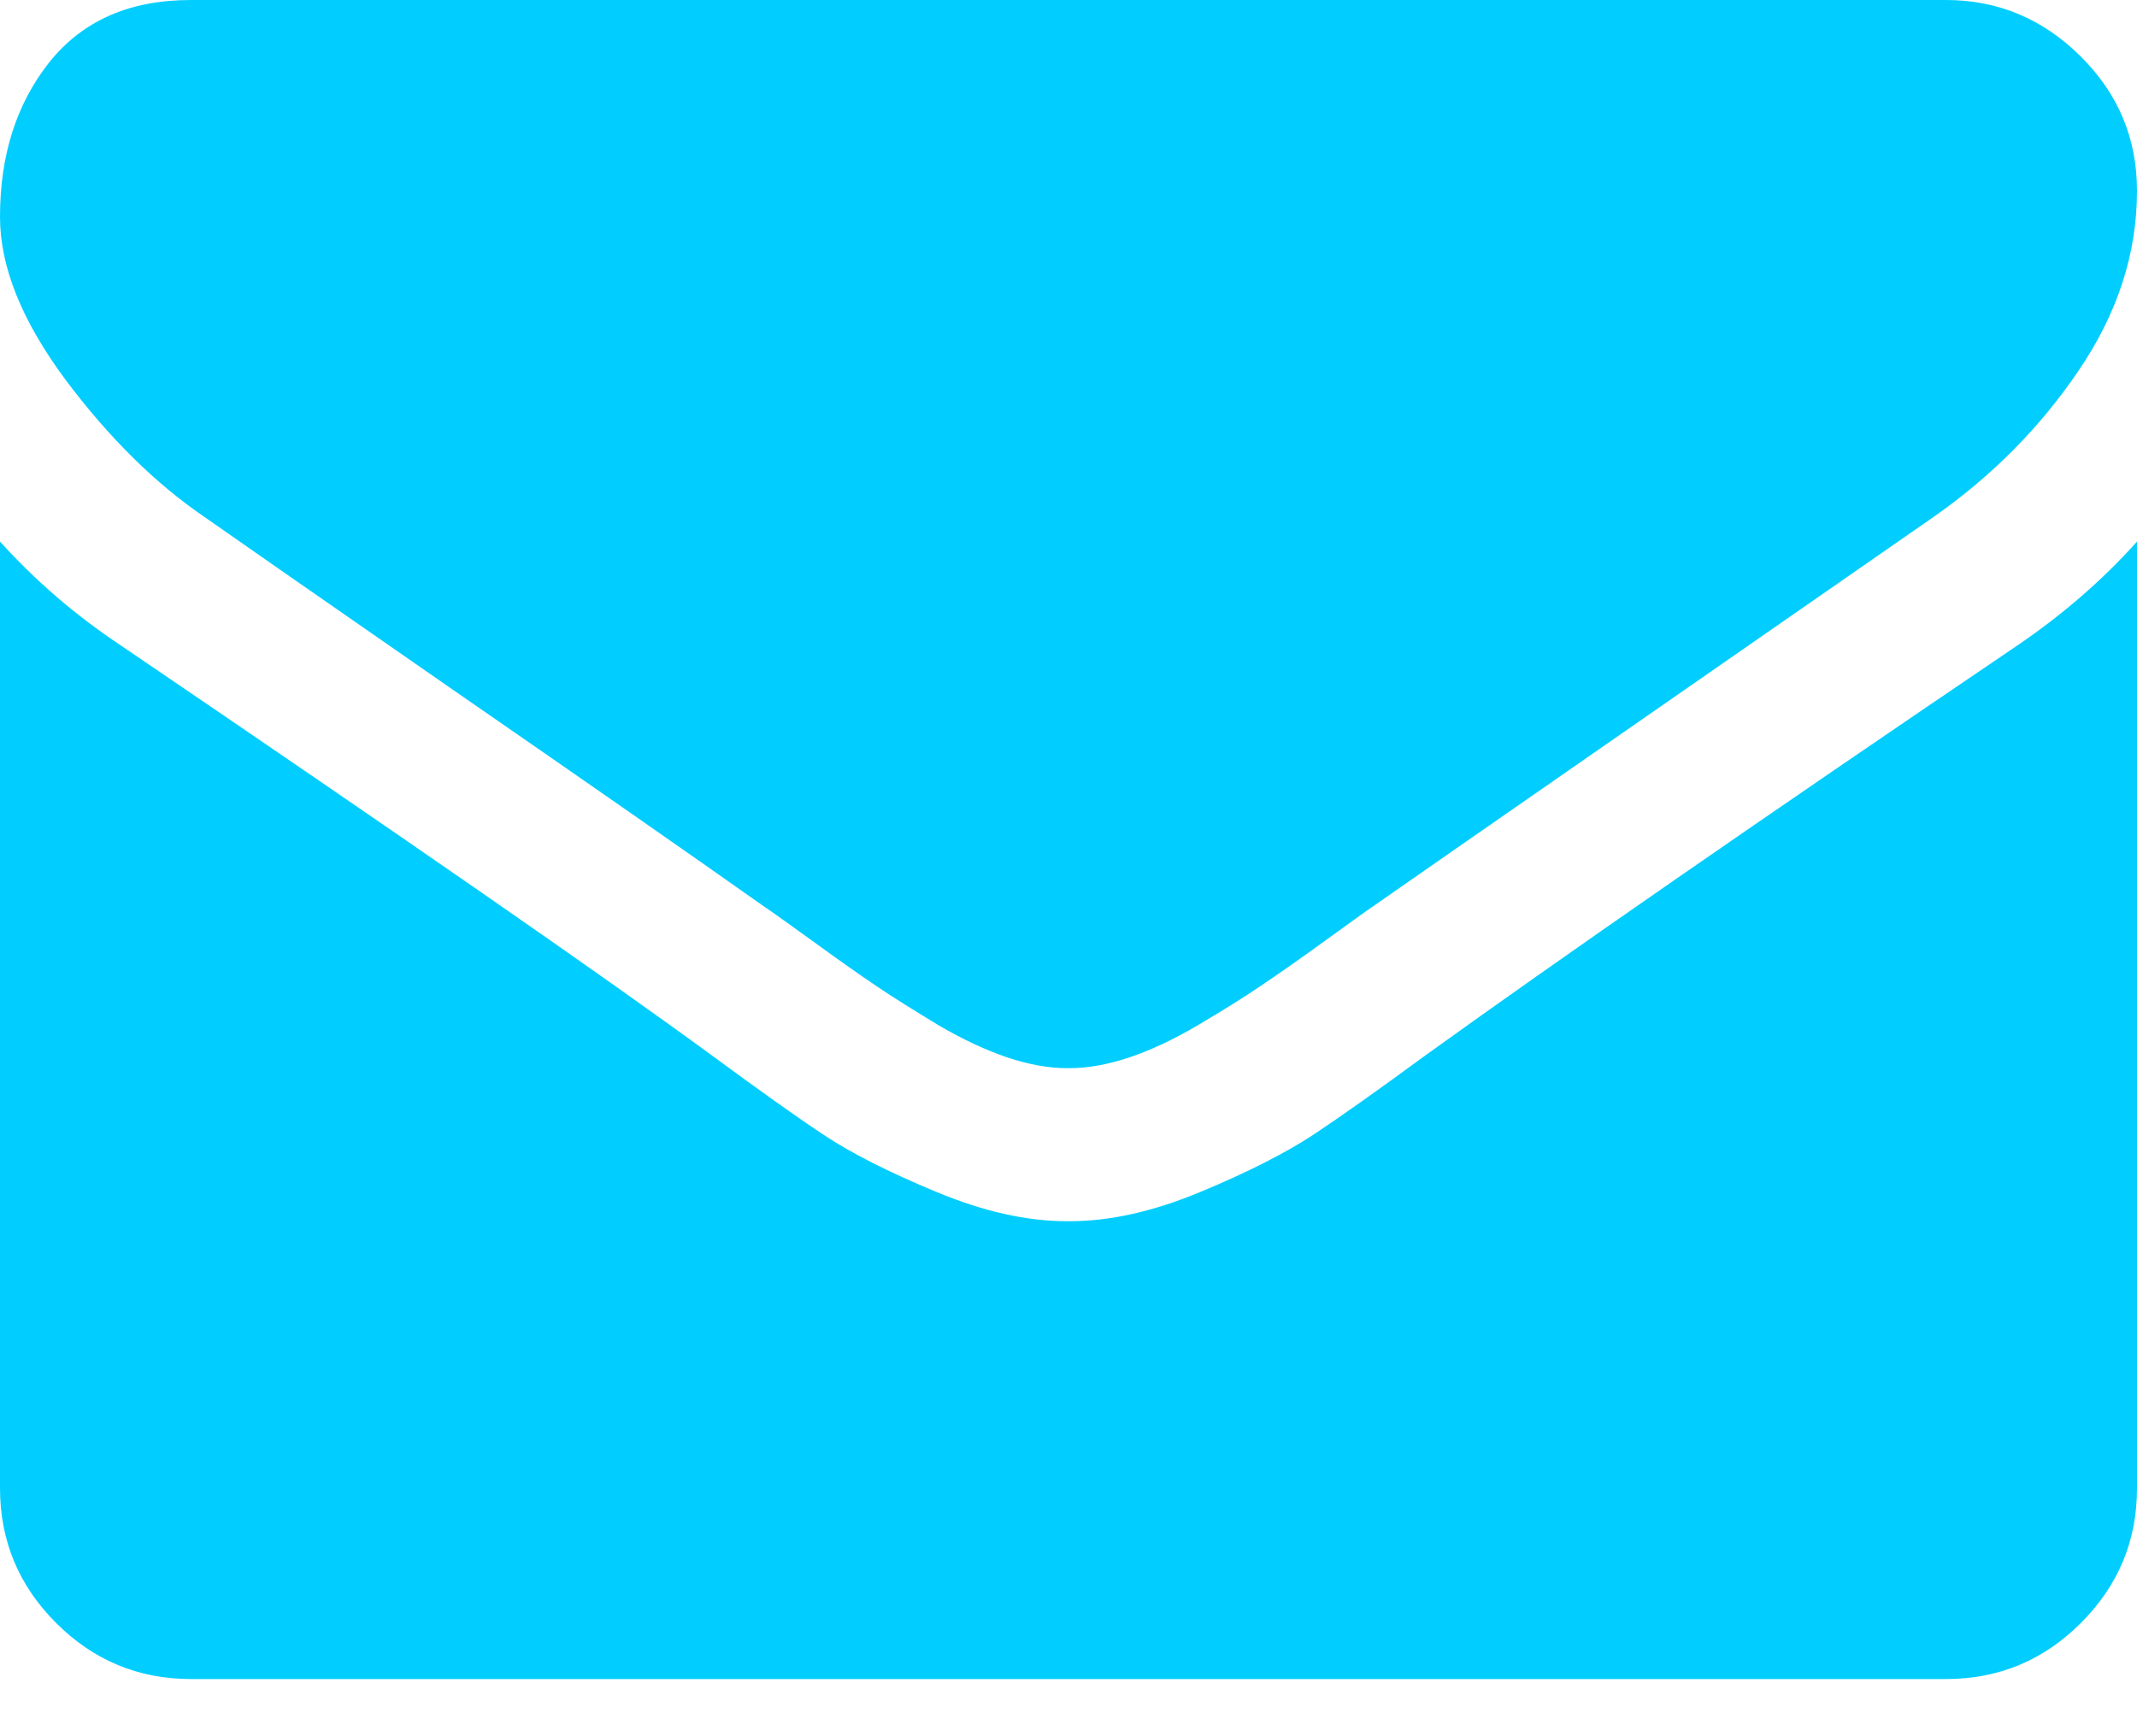 <svg width="16" height="13" viewBox="0 0 16 13" xmlns="http://www.w3.org/2000/svg">
  <path d="M16 4.054v7.09c0 .392-.14.728-.42 1.008-.28.28-.616.42-1.01.42H1.43c-.394 0-.73-.14-1.01-.42-.28-.28-.42-.616-.42-1.01V4.055c.262.29.562.55.902.776C3.057 6.295 4.536 7.32 5.34 7.91c.34.25.614.446.825.586.21.14.493.282.844.428.35.146.677.22.98.22h.02c.303 0 .63-.074.98-.22.352-.146.634-.29.845-.428.21-.14.486-.335.826-.585 1.013-.73 2.495-1.758 4.447-3.08.34-.232.637-.49.893-.776zm0-2.625c0 .47-.146.918-.438 1.347-.29.428-.654.794-1.09 1.098-2.237 1.554-3.63 2.52-4.177 2.902-.06.04-.186.132-.38.272-.193.14-.354.252-.482.338-.128.087-.283.183-.464.29-.183.108-.354.188-.515.242-.16.053-.31.08-.446.08h-.02c-.136 0-.285-.027-.445-.08-.16-.054-.332-.134-.514-.24-.18-.11-.335-.205-.463-.292-.128-.086-.29-.2-.482-.34-.194-.14-.32-.23-.38-.27-.54-.382-1.32-.925-2.34-1.63-1.017-.706-1.627-1.13-1.83-1.273-.368-.25-.717-.594-1.044-1.03C.165 2.404 0 2 0 1.624 0 1.16.124.775.37.465.62.154.97 0 1.43 0h13.14c.388 0 .723.14 1.006.42.283.28.424.616.424 1.01z" fill="#01ceff" fill-rule="evenodd"/>
</svg>
